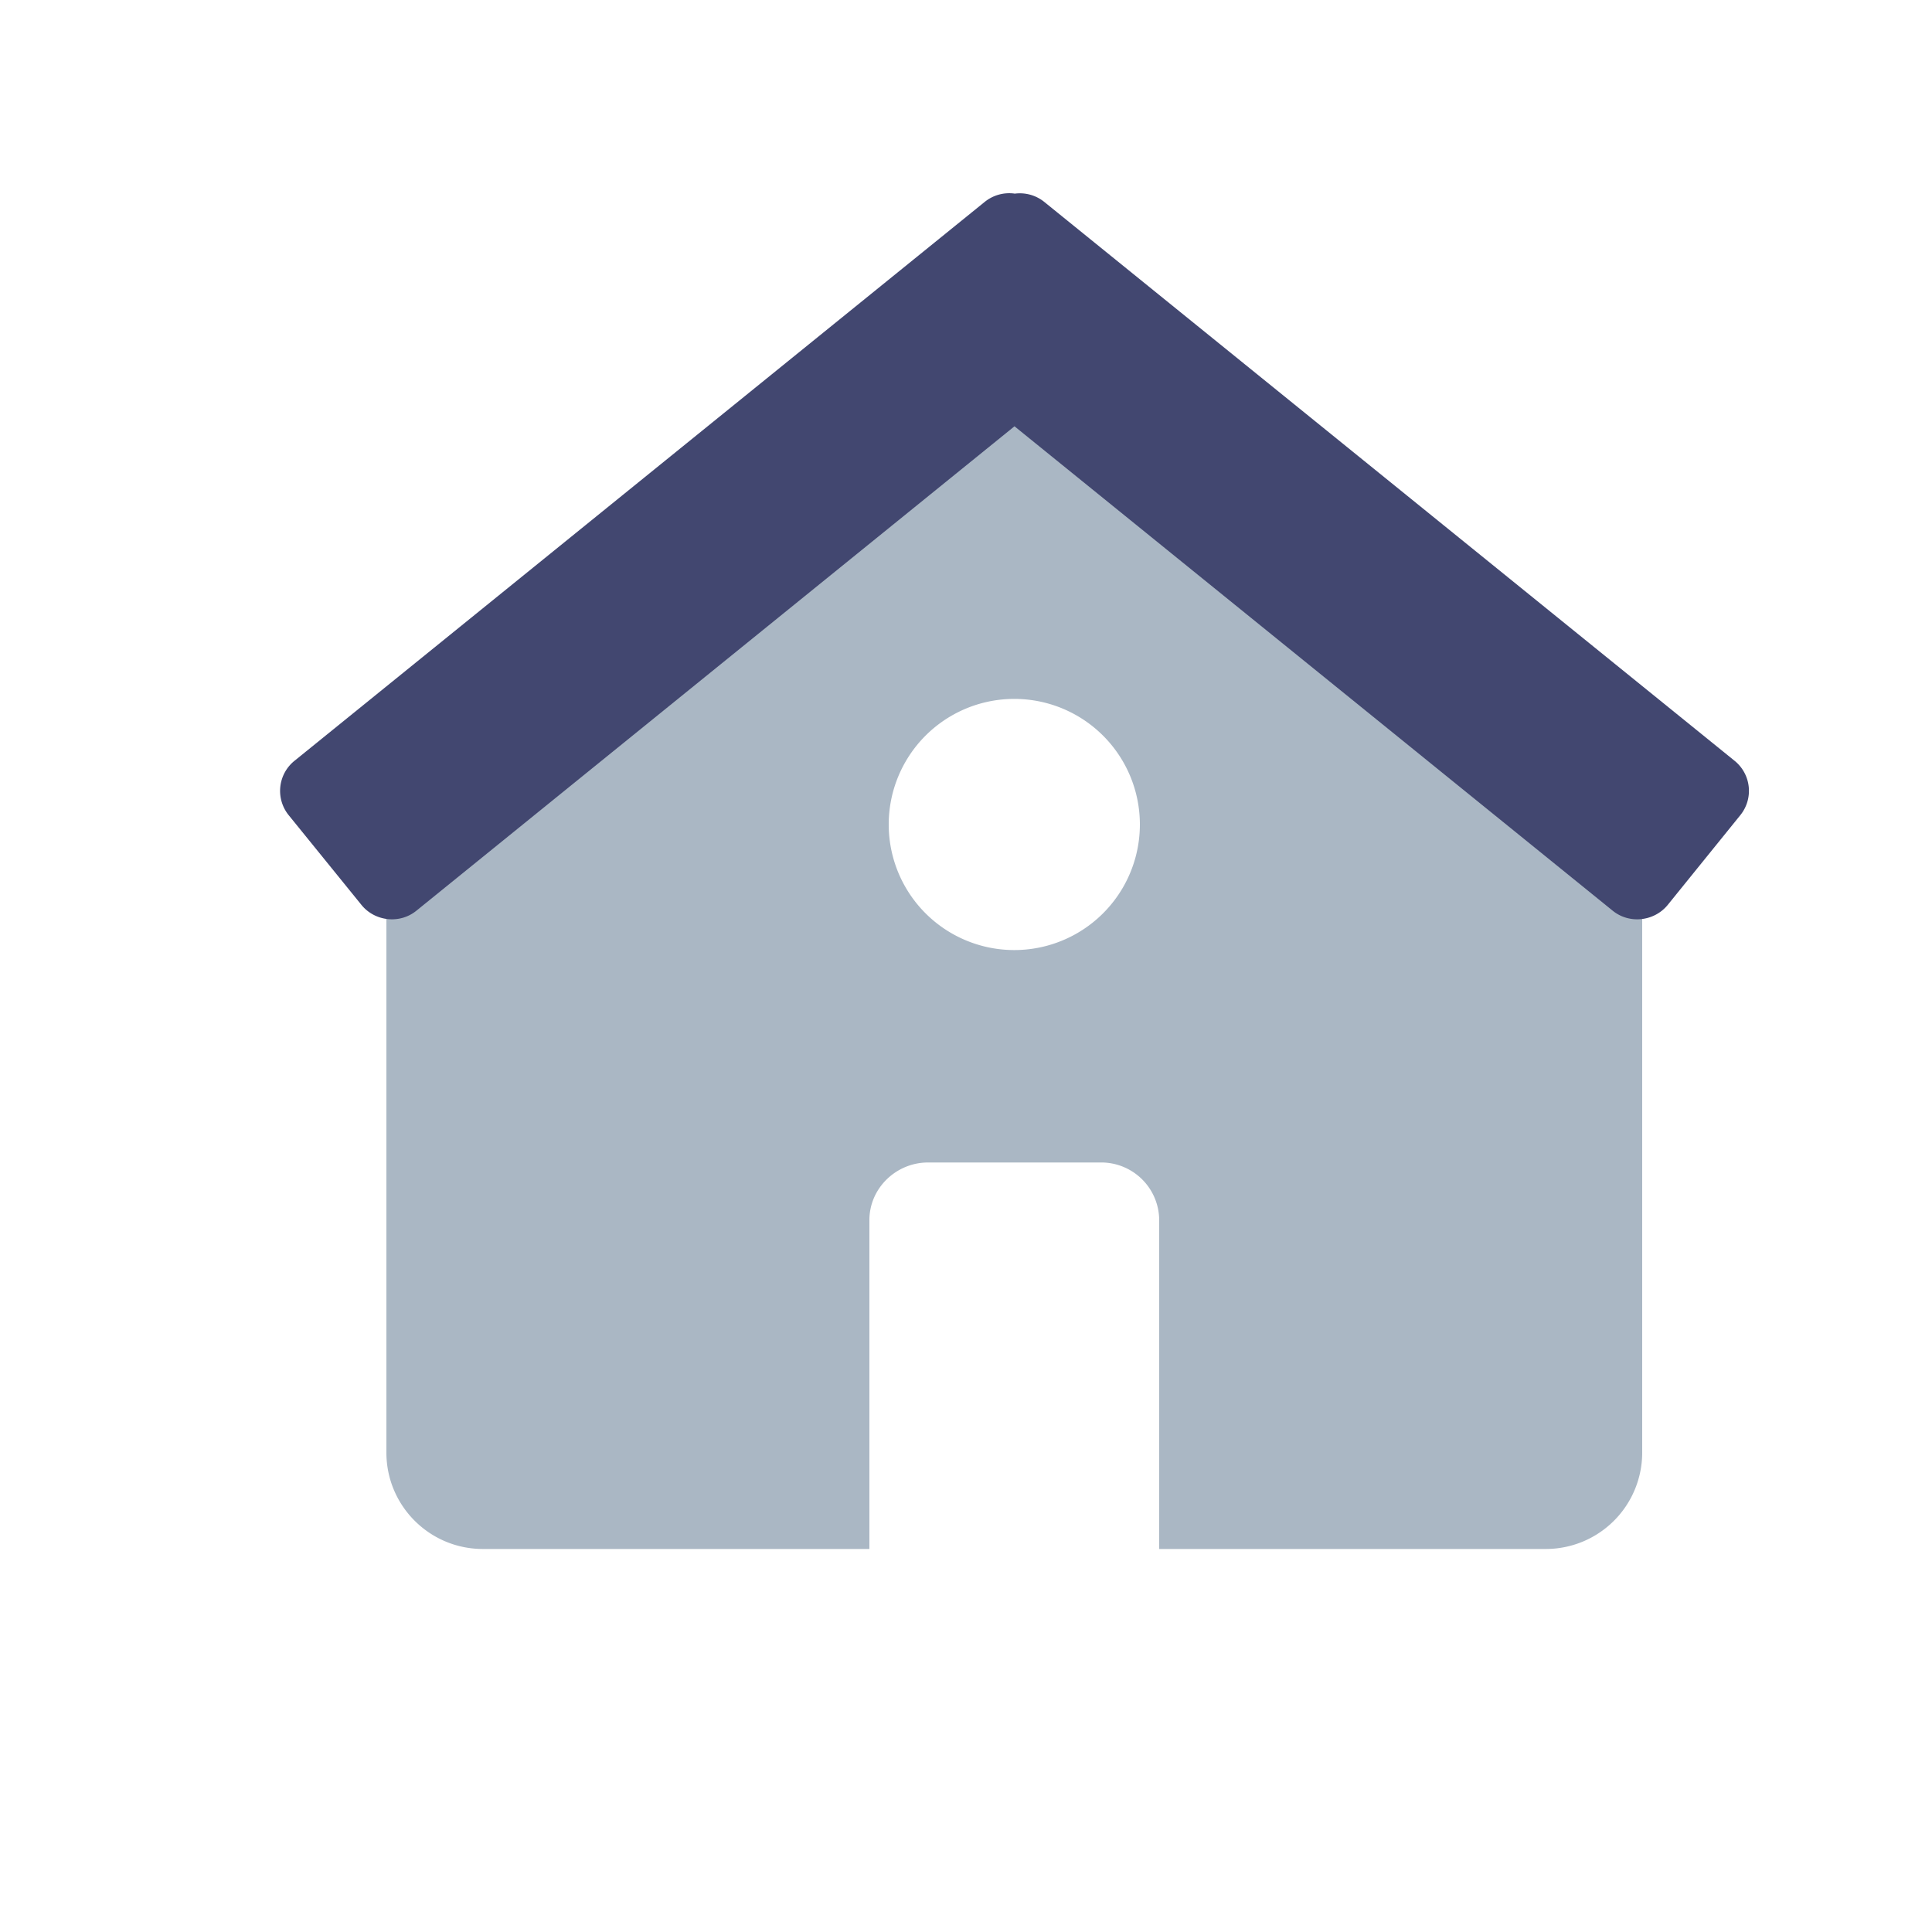 <svg xmlns="http://www.w3.org/2000/svg" width="20" height="20" viewBox="0 0 20 20"><g fill="none" fill-rule="evenodd"><path fill="#AAB7C4" d="M12 16.035h4.001a.998.998 0 0 0 .999-.998V8.032c0-.403-.24-.75-.584-.907L10.52 2.236l-5.96 4.9a.998.998 0 0 0-.56.896v7.005c0 .551.447.998.999.998H9V12.63c0-.33.277-.596.607-.596h1.786a.6.6 0 0 1 .607.596v3.404zm-1.5-6.2a1.3 1.3 0 1 0 0-2.6 1.3 1.3 0 0 0 0 2.6z"/><path fill="#424770" d="M10.502 2.004a.403.403 0 0 0-.307.085L3.052 7.873a.4.4 0 0 0-.06.57l.75.925c.138.17.395.2.568.06l6.192-5.015 6.193 5.015c.173.14.43.11.569-.06l.749-.926a.4.4 0 0 0-.06-.569L10.81 2.09a.403.403 0 0 0-.308-.085z"/></g></svg>
